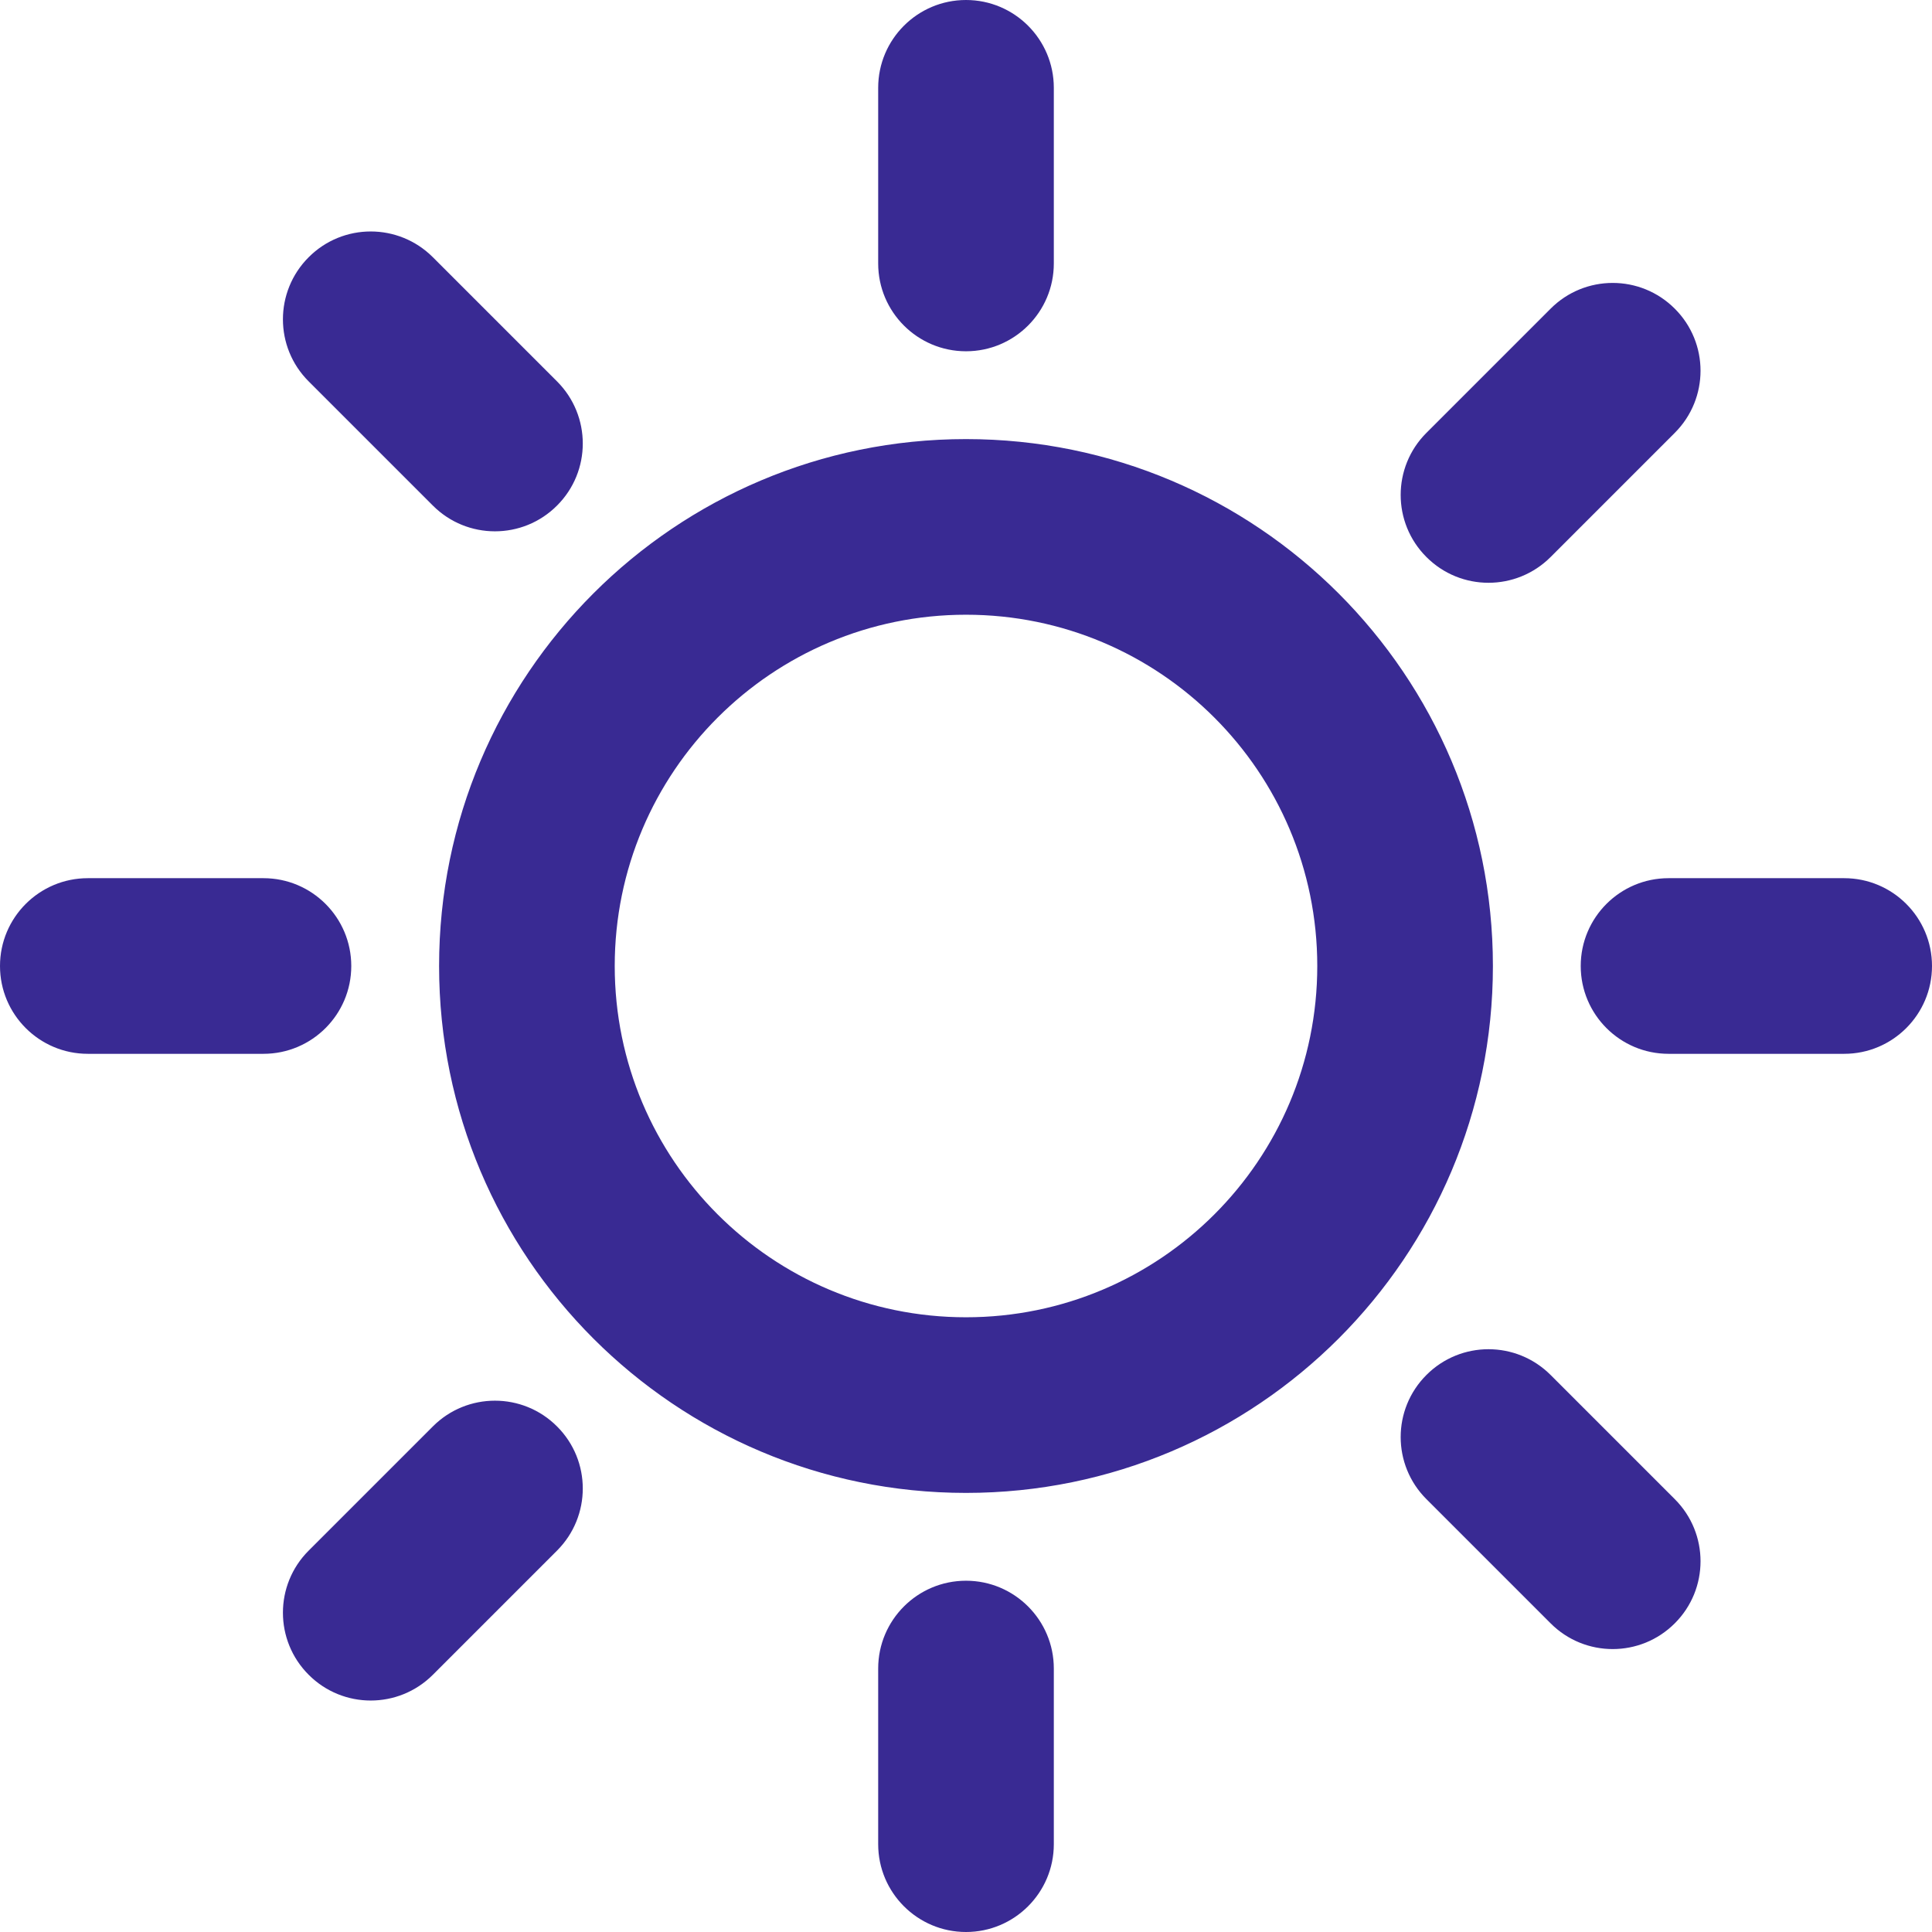 <svg width="22" height="22" viewBox="0 0 22 22" fill="none" xmlns="http://www.w3.org/2000/svg">
<path fill-rule="evenodd" clip-rule="evenodd" d="M11 0C11.552 0 12 0.448 12 1V3C12 3.552 11.552 4 11 4C10.448 4 10 3.552 10 3V1C10 0.448 10.448 0 11 0ZM3.515 2.929C3.905 2.538 4.538 2.538 4.929 2.929L6.343 4.343C6.734 4.734 6.734 5.367 6.343 5.757C5.953 6.148 5.319 6.148 4.929 5.757L3.515 4.343C3.124 3.953 3.124 3.32 3.515 2.929ZM19.071 3.515C19.462 3.905 19.462 4.538 19.071 4.929L17.657 6.343C17.266 6.734 16.633 6.734 16.243 6.343C15.852 5.953 15.852 5.319 16.243 4.929L17.657 3.515C18.047 3.124 18.681 3.124 19.071 3.515ZM11 7C8.791 7 7 8.791 7 11C7 13.209 8.791 15 11 15C13.209 15 15 13.209 15 11C15 8.791 13.209 7 11 7ZM5 11C5 7.686 7.686 5 11 5C14.314 5 17 7.686 17 11C17 14.314 14.314 17 11 17C7.686 17 5 14.314 5 11ZM0 11C0 10.448 0.448 10 1 10H3C3.552 10 4 10.448 4 11C4 11.552 3.552 12 3 12H1C0.448 12 0 11.552 0 11ZM18 11C18 10.448 18.448 10 19 10H21C21.552 10 22 10.448 22 11C22 11.552 21.552 12 21 12H19C18.448 12 18 11.552 18 11ZM16.243 15.657C16.633 15.266 17.266 15.266 17.657 15.657L19.071 17.071C19.462 17.462 19.462 18.095 19.071 18.485C18.681 18.876 18.047 18.876 17.657 18.485L16.243 17.071C15.852 16.681 15.852 16.047 16.243 15.657ZM6.343 16.243C6.734 16.633 6.734 17.266 6.343 17.657L4.929 19.071C4.538 19.462 3.905 19.462 3.515 19.071C3.124 18.681 3.124 18.047 3.515 17.657L4.929 16.243C5.319 15.852 5.953 15.852 6.343 16.243ZM11 18C11.552 18 12 18.448 12 19V21C12 21.552 11.552 22 11 22C10.448 22 10 21.552 10 21V19C10 18.448 10.448 18 11 18Z" fill="#392A93"/>
</svg>
